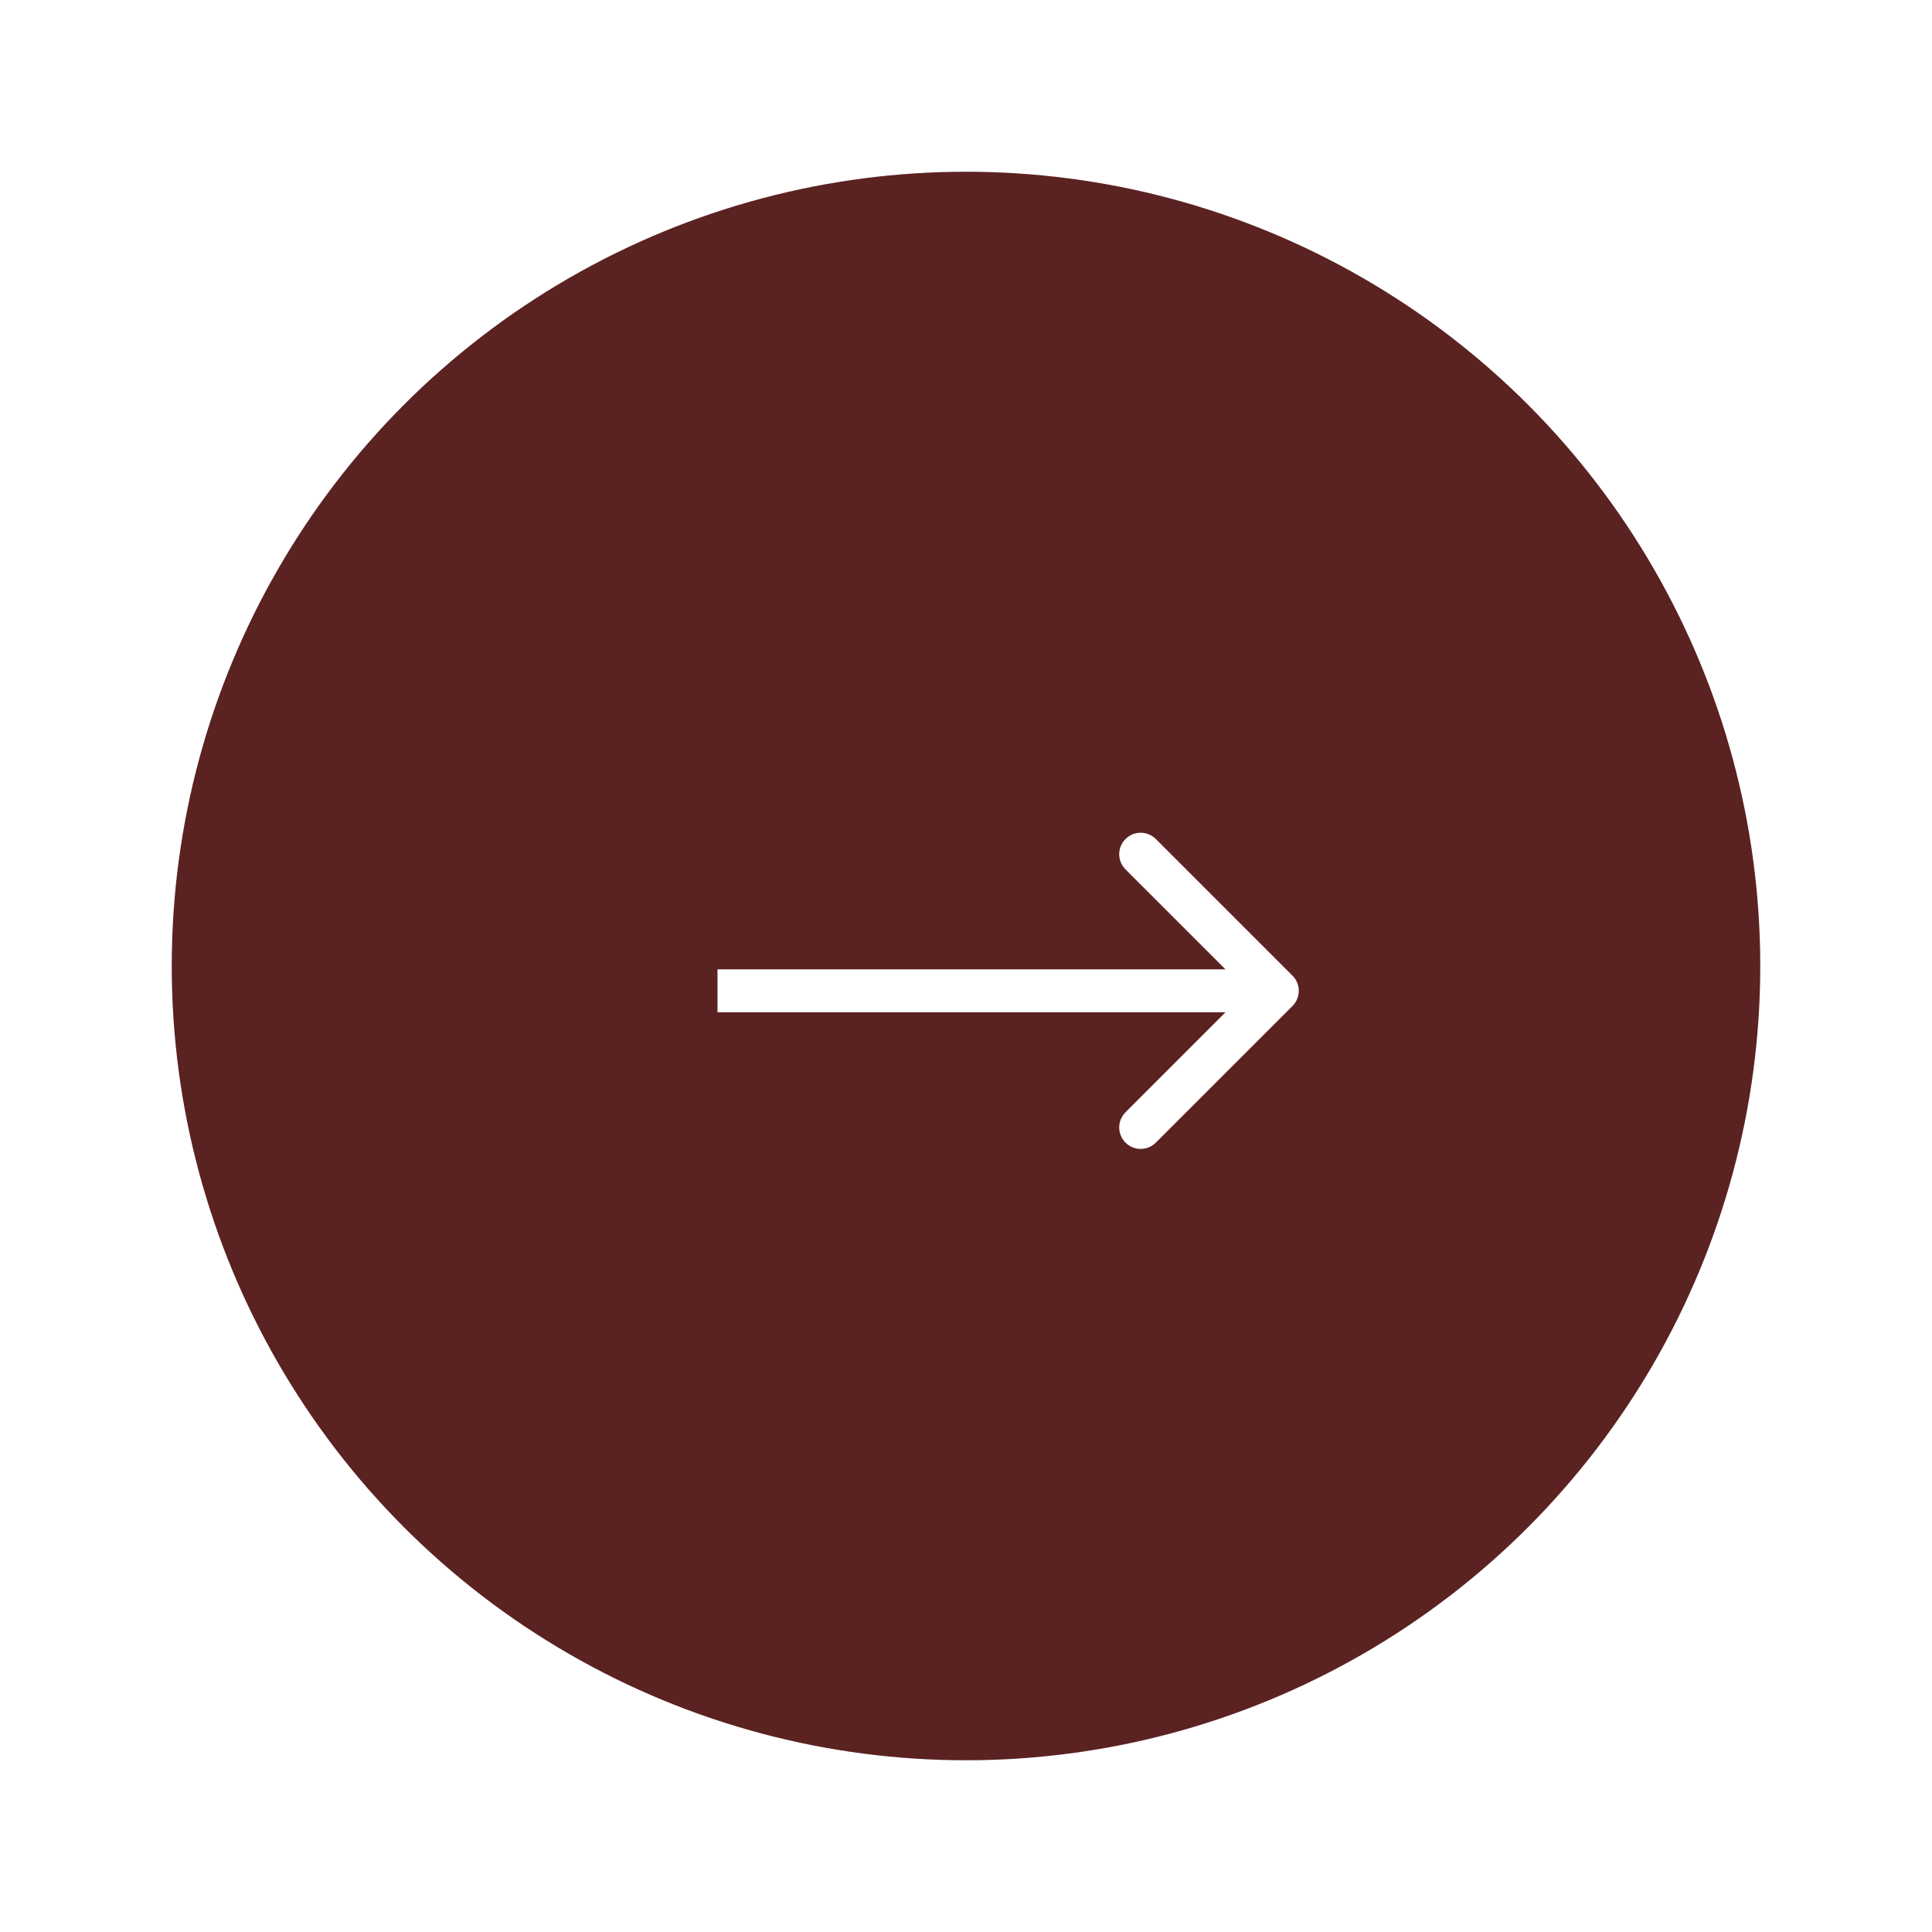 <svg width="45" height="45" viewBox="0 0 45 45" fill="none" xmlns="http://www.w3.org/2000/svg">
<g filter="url(#filter0_d_294_353)">
<circle cx="23.5" cy="20.5" r="18.5" fill="#5B2222"/>
<path d="M31.104 21.432C31.3 21.236 31.3 20.92 31.104 20.725L27.922 17.543C27.727 17.347 27.41 17.347 27.215 17.543C27.02 17.738 27.02 18.054 27.215 18.25L30.044 21.078L27.215 23.907C27.02 24.102 27.02 24.418 27.215 24.614C27.41 24.809 27.727 24.809 27.922 24.614L31.104 21.432ZM17.712 21.578H30.751V20.578H17.712V21.578Z" fill="white"/>
</g>
<defs>
<filter id="filter0_d_294_353" x="0" y="0" width="45" height="45" filterUnits="userSpaceOnUse" color-interpolation-filters="sRGB">
<feFlood flood-opacity="0" result="BackgroundImageFix"/>
<feColorMatrix in="SourceAlpha" type="matrix" values="0 0 0 0 0 0 0 0 0 0 0 0 0 0 0 0 0 0 127 0" result="hardAlpha"/>
<feOffset dx="-1" dy="2"/>
<feGaussianBlur stdDeviation="2"/>
<feComposite in2="hardAlpha" operator="out"/>
<feColorMatrix type="matrix" values="0 0 0 0 0.212 0 0 0 0 0.212 0 0 0 0 0.212 0 0 0 0.22 0"/>
<feBlend mode="normal" in2="BackgroundImageFix" result="effect1_dropShadow_294_353"/>
<feBlend mode="normal" in="SourceGraphic" in2="effect1_dropShadow_294_353" result="shape"/>
</filter>
</defs>
</svg>
